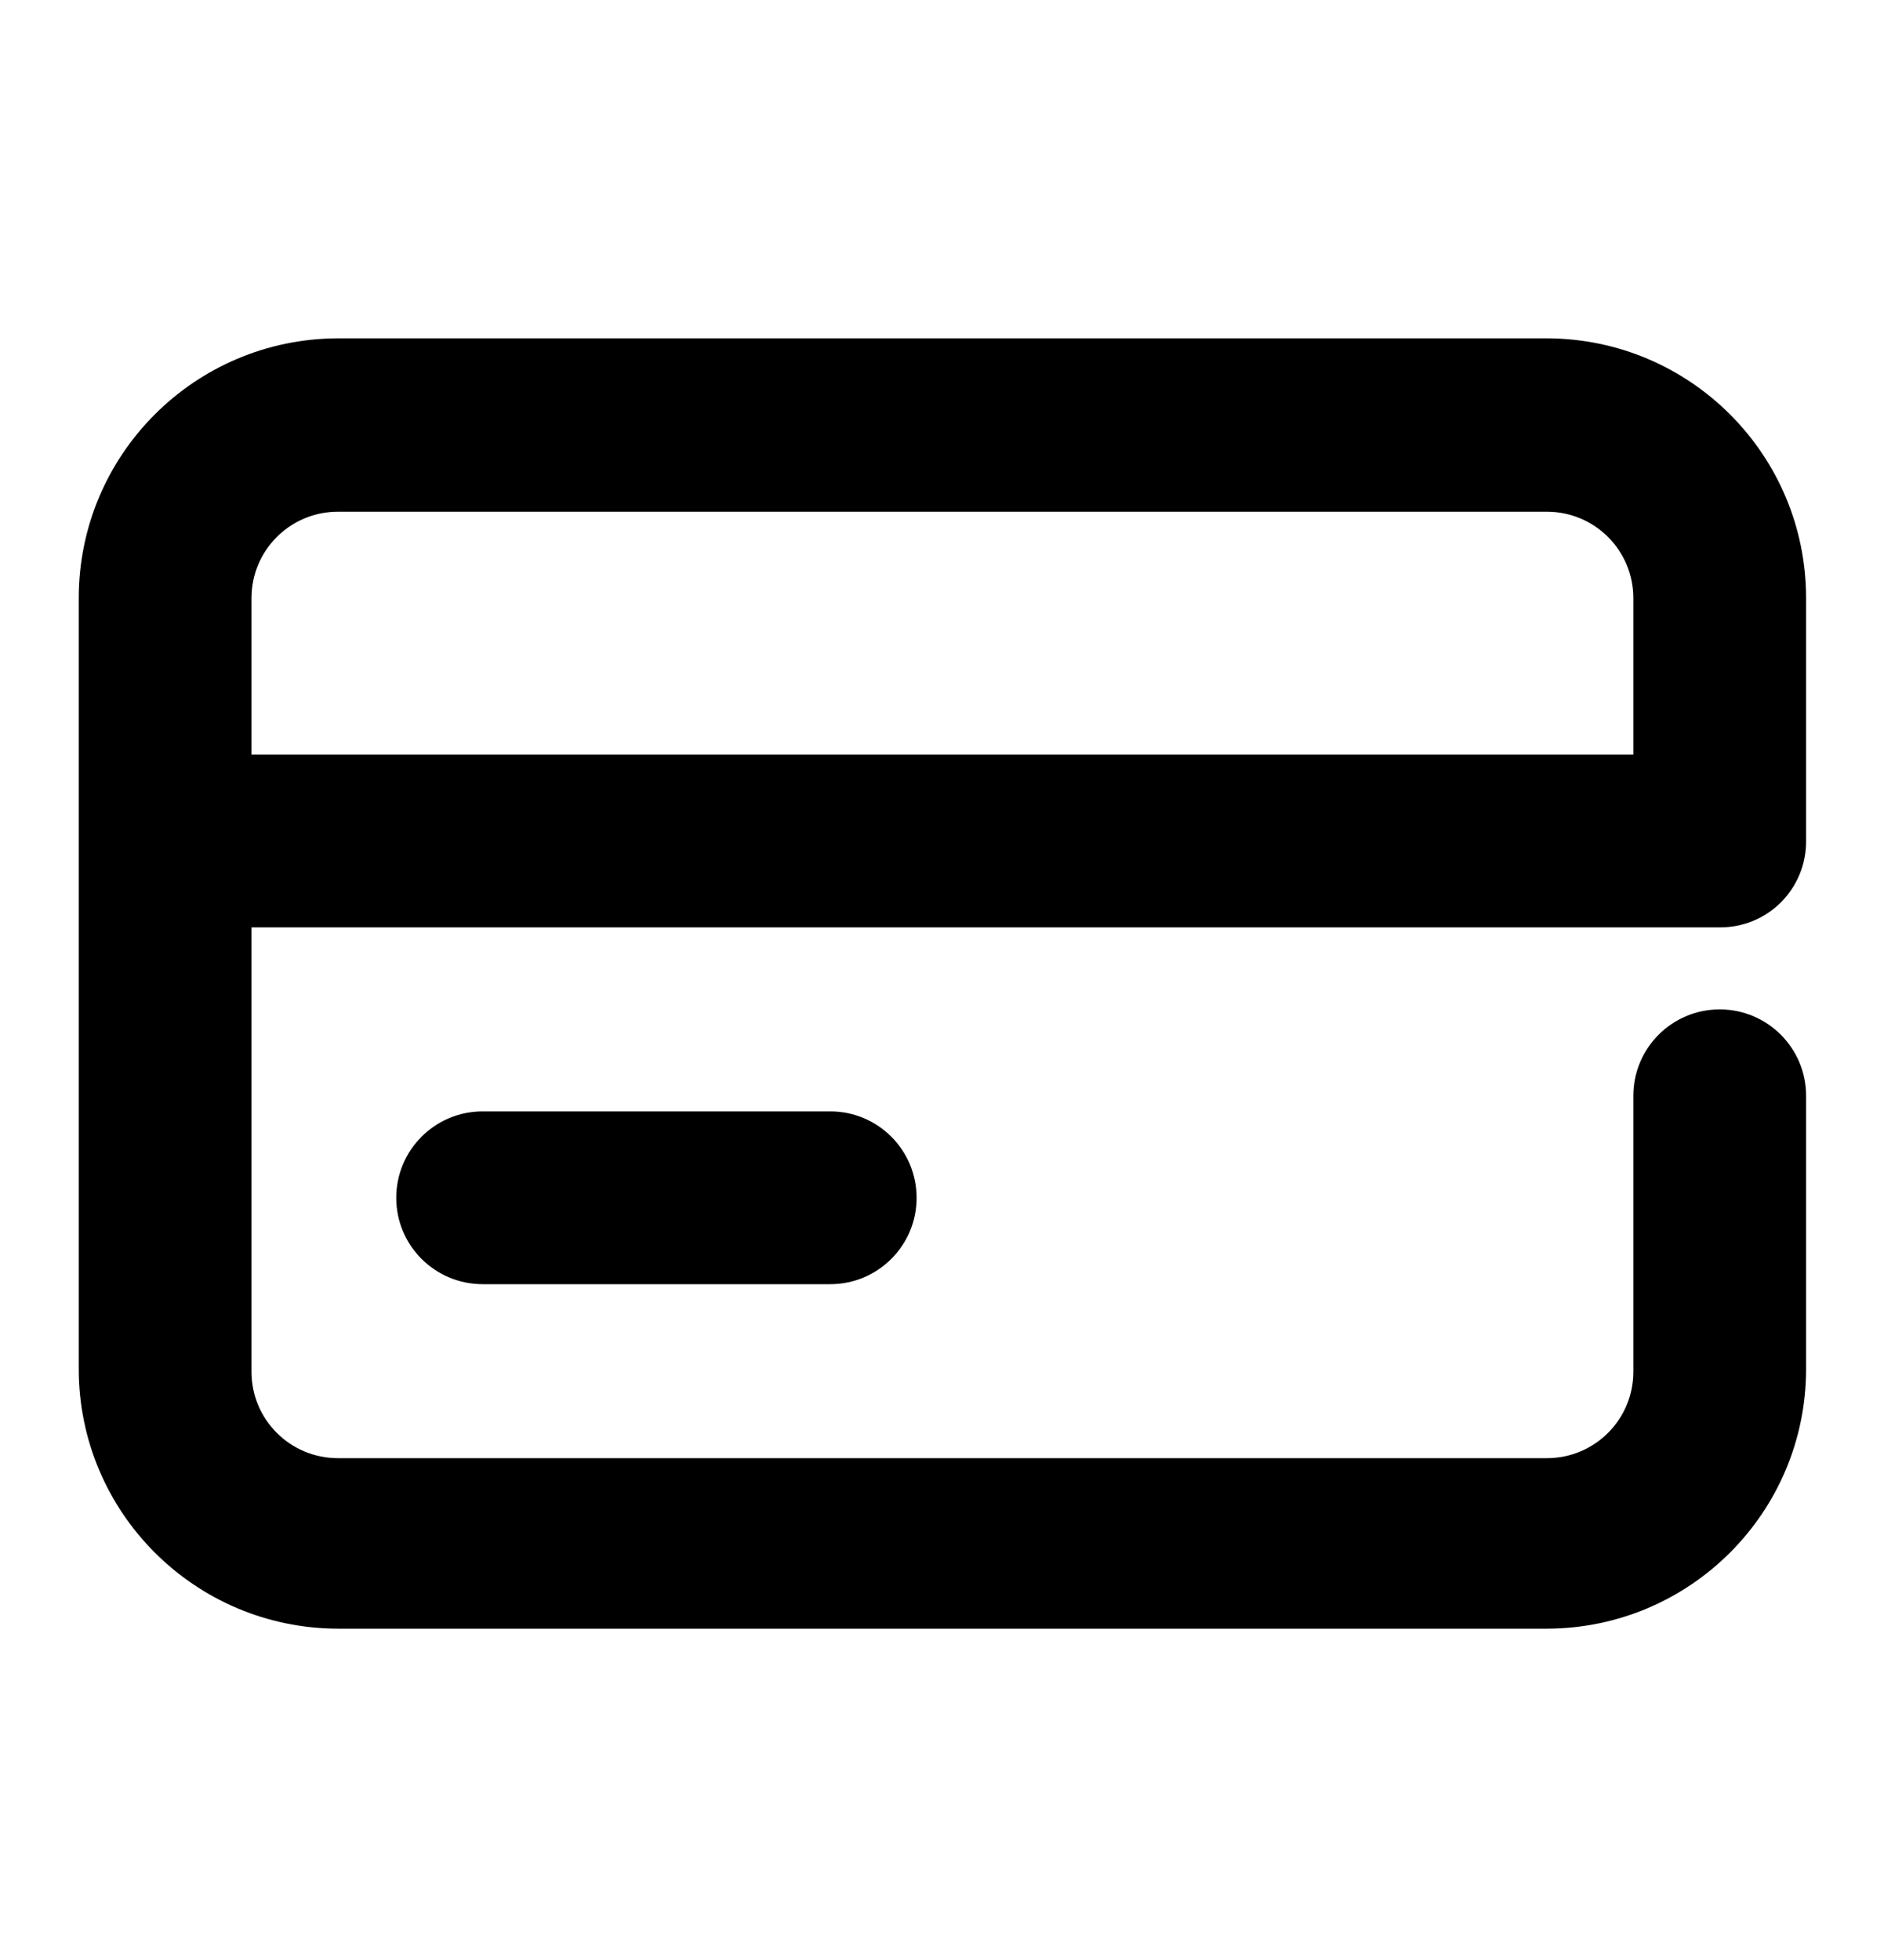 <svg width="25" height="26" viewBox="0 0 25 26" fill="none" xmlns="http://www.w3.org/2000/svg">
  <path d="M4.484 21.605H20.527C22.429 21.6 23.966 20.06 23.966 18.159V14.535C23.966 13.903 23.453 13.39 22.82 13.39C22.187 13.39 21.674 13.903 21.674 14.535V18.196C21.674 18.83 21.161 19.343 20.527 19.343H4.484C3.85 19.343 3.337 18.83 3.337 18.196V12.302H22.82C23.125 12.304 23.417 12.185 23.632 11.97C23.849 11.753 23.968 11.461 23.966 11.157V7.935C23.966 6.033 22.429 4.493 20.527 4.488H4.484C2.583 4.493 1.045 6.033 1.045 7.935V18.159C1.045 20.06 2.583 21.6 4.484 21.605ZM4.484 6.788H20.527C21.161 6.788 21.674 7.301 21.674 7.935V10.01H3.337V7.935C3.337 7.301 3.85 6.788 4.484 6.788Z" fill="currentColor"/>
  <path d="M6.405 14.743C5.771 14.743 5.258 15.256 5.258 15.89C5.258 16.522 5.771 17.035 6.405 17.035H11.018C11.65 17.035 12.163 16.522 12.163 15.89C12.163 15.256 11.65 14.743 11.018 14.743H6.405Z" fill="currentColor"/>
</svg>
